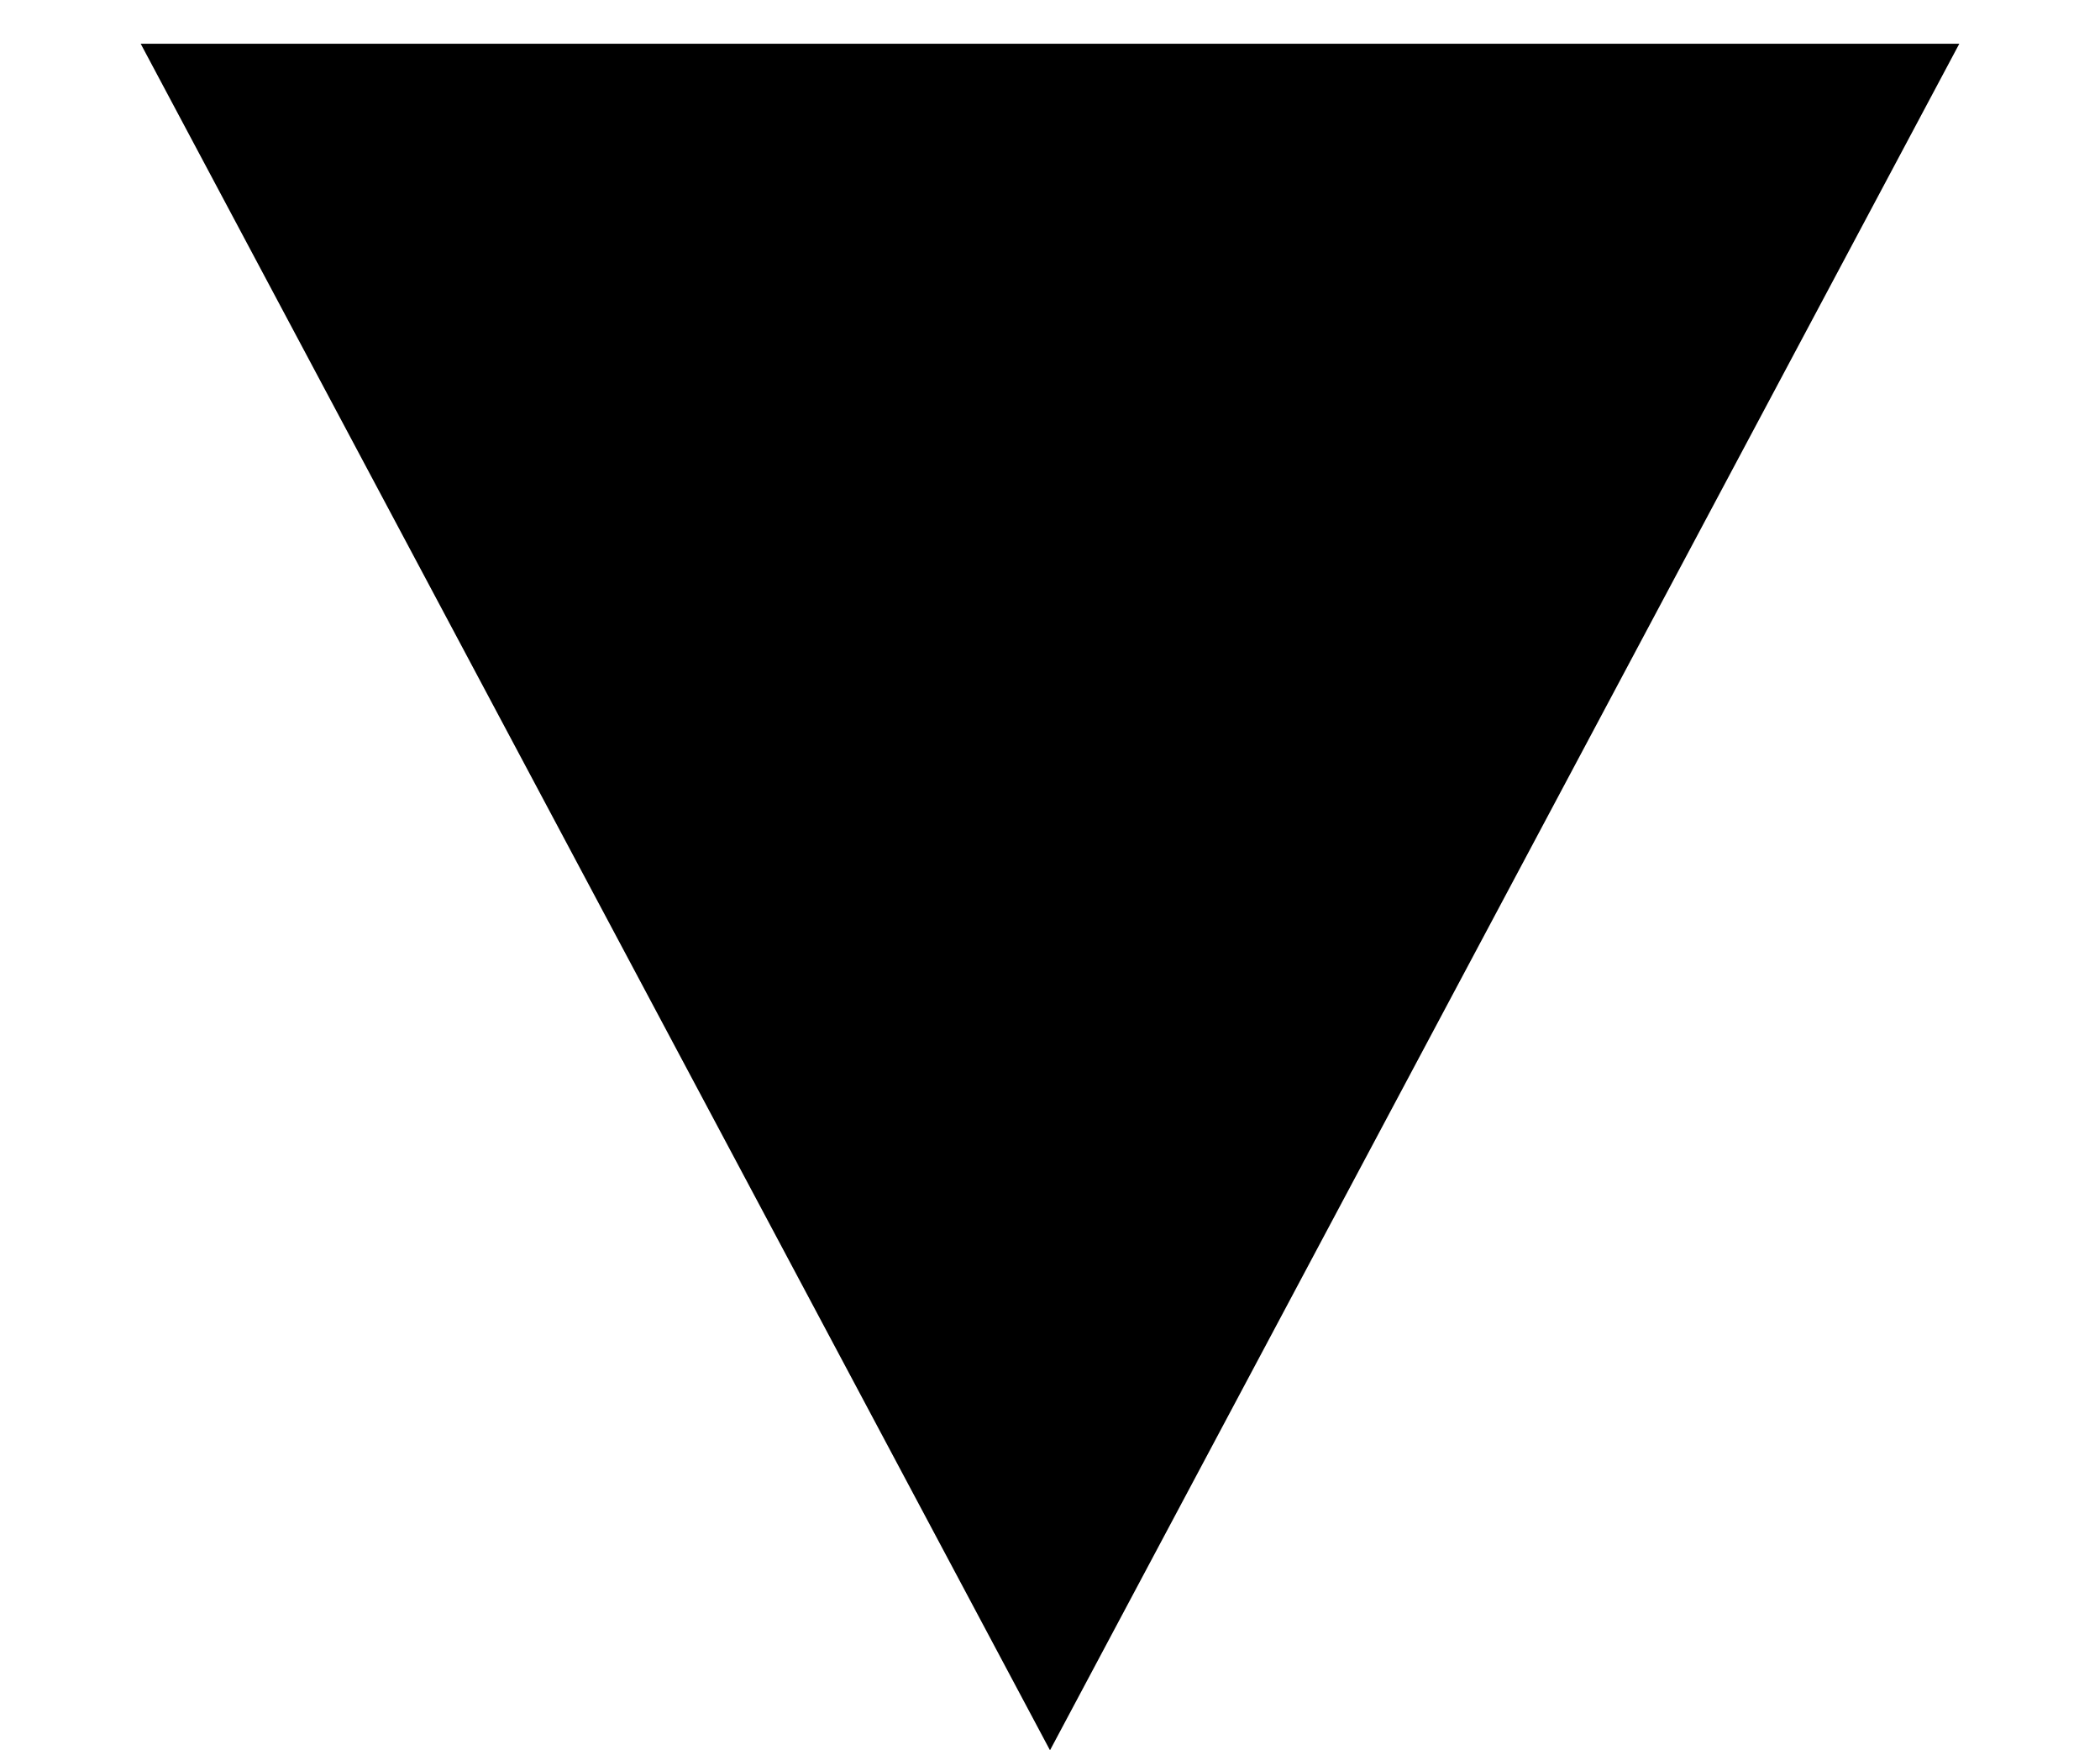 <?xml version="1.0" encoding="UTF-8" standalone="no"?><svg width='12' height='10' viewBox='0 0 12 10' fill='none' xmlns='http://www.w3.org/2000/svg'>
<path d='M6 10L0.804 0.25H11.196L6 10Z' fill='black'/>
</svg>
